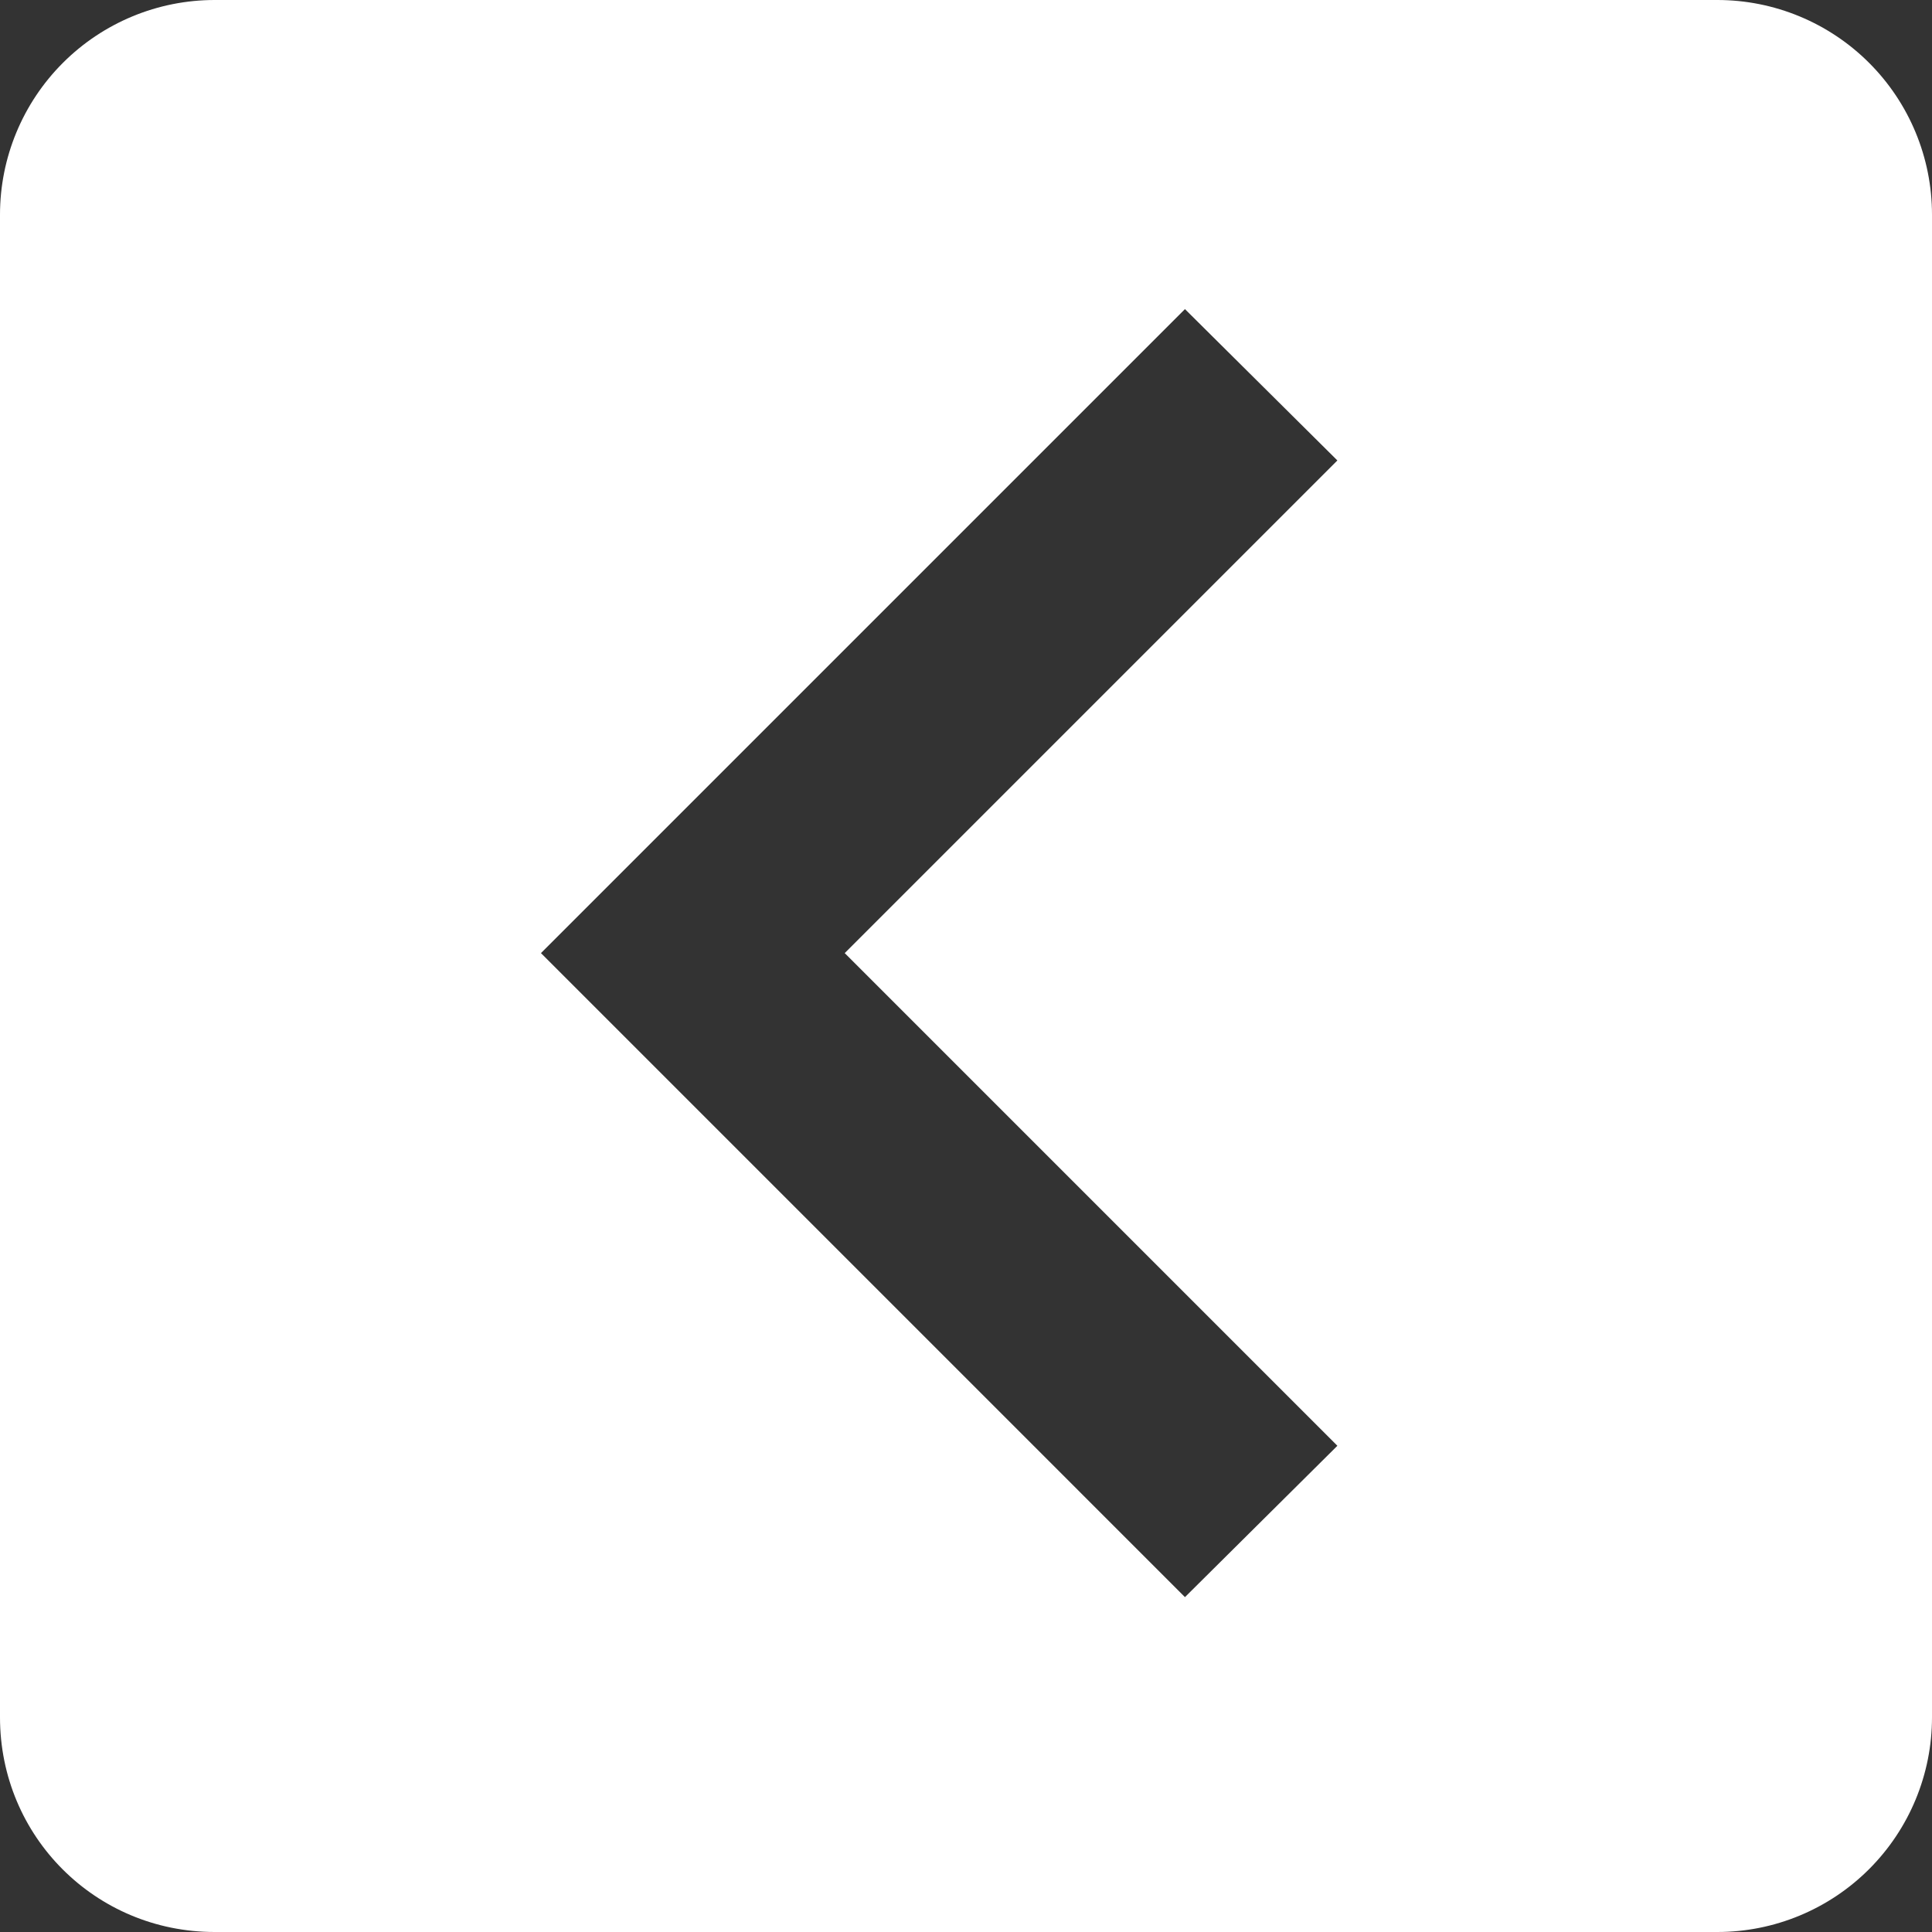 <svg width="75" height="75" viewBox="0 0 75 75" fill="none" xmlns="http://www.w3.org/2000/svg">
<rect x="0" y="0" width="75" height="75" fill="#333333" stroke="none"/>
<path d="M8.333 0H66.667C68.877 0 70.996 0.878 72.559 2.441C74.122 4.004 75 6.123 75 8.333V66.667C75 68.877 74.122 70.996 72.559 72.559C70.996 74.122 68.877 75 66.667 75H8.333C3.708 75 0 71.292 0 66.667V8.333C0 6.123 0.878 4.004 2.441 2.441C4.004 0.878 6.123 0 8.333 0ZM46 62L51.917 56.125L32.792 37L51.917 17.875L46 12L21 37L46 62Z" fill="white"/>
</svg>
